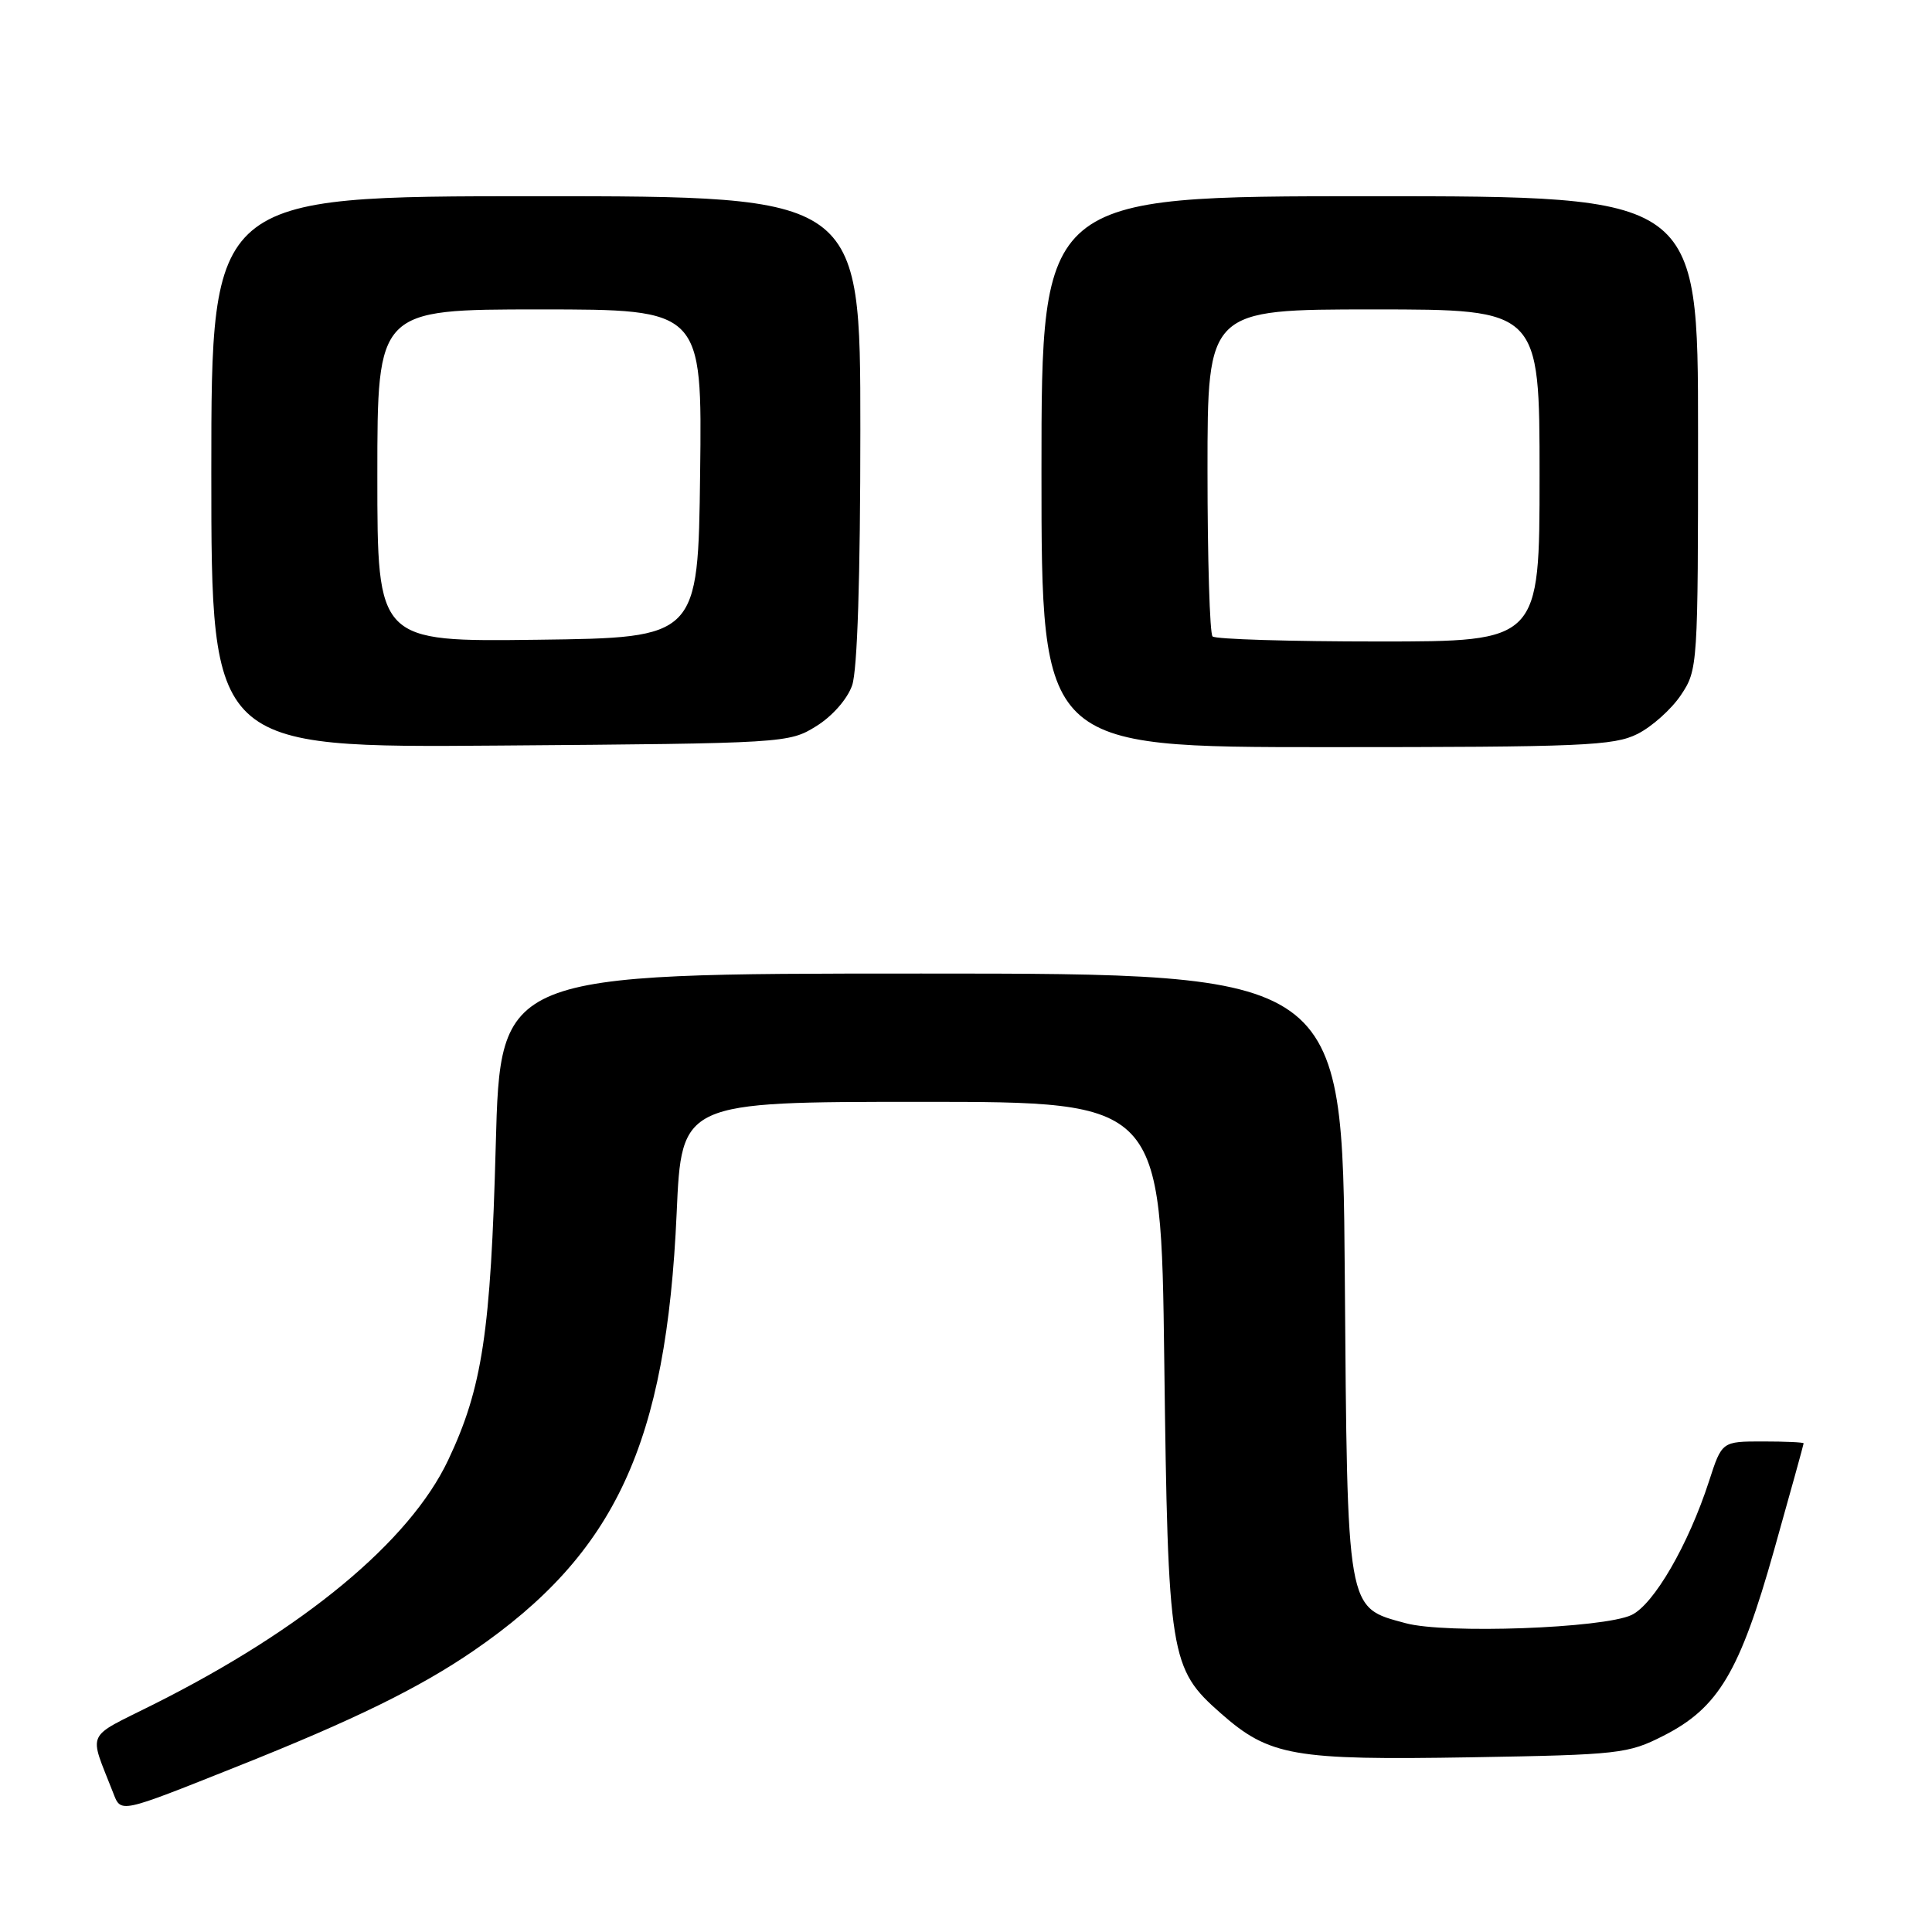 <?xml version="1.0" encoding="UTF-8" standalone="no"?>
<!DOCTYPE svg PUBLIC "-//W3C//DTD SVG 1.1//EN" "http://www.w3.org/Graphics/SVG/1.1/DTD/svg11.dtd" >
<svg xmlns="http://www.w3.org/2000/svg" xmlns:xlink="http://www.w3.org/1999/xlink" version="1.1" viewBox="0 0 256 256">
 <g >
 <path fill="currentColor"
d=" M 31.50 234.04 C 46.96 227.88 55.57 223.66 62.80 218.70 C 81.58 205.80 88.30 191.28 89.66 160.75 C 90.31 146.00 90.31 146.00 122.08 146.00 C 153.84 146.00 153.84 146.00 154.27 180.25 C 154.77 219.63 155.00 221.07 161.77 227.03 C 168.21 232.70 171.35 233.25 194.97 232.85 C 214.54 232.52 215.73 232.38 220.41 230.00 C 227.70 226.30 230.53 221.54 235.08 205.38 C 237.23 197.75 238.99 191.39 238.99 191.25 C 239.00 191.11 236.56 191.00 233.58 191.00 C 228.16 191.00 228.16 191.00 226.46 196.25 C 223.72 204.70 219.13 212.61 216.18 214.00 C 212.41 215.76 191.54 216.52 186.25 215.08 C 178.37 212.94 178.54 213.93 178.19 168.80 C 177.88 129.00 177.88 129.00 122.09 129.00 C 66.30 129.00 66.30 129.00 65.69 151.75 C 65.03 176.50 63.91 183.92 59.38 193.48 C 54.28 204.25 40.25 215.88 20.27 225.88 C 11.21 230.42 11.75 229.24 14.96 237.47 C 16.06 240.28 15.58 240.38 31.50 234.04 Z  M 108.16 96.22 C 110.28 94.91 112.28 92.63 112.91 90.82 C 113.61 88.83 114.00 76.51 114.00 56.85 C 114.00 26.00 114.00 26.00 71.00 26.00 C 28.00 26.00 28.00 26.00 28.00 62.54 C 28.00 99.09 28.00 99.09 66.25 98.79 C 104.06 98.50 104.54 98.47 108.16 96.22 Z  M 216.98 97.25 C 218.89 96.29 221.48 93.97 222.73 92.10 C 224.97 88.75 225.00 88.28 225.00 57.35 C 225.00 26.00 225.00 26.00 181.50 26.00 C 138.00 26.00 138.00 26.00 138.00 62.50 C 138.00 99.00 138.00 99.00 175.75 99.00 C 209.69 99.00 213.85 98.82 216.98 97.25 Z  M 50.00 63.02 C 50.00 41.00 50.00 41.00 71.52 41.00 C 93.04 41.00 93.04 41.00 92.77 62.75 C 92.50 84.50 92.50 84.50 71.25 84.77 C 50.00 85.04 50.00 85.04 50.00 63.02 Z  M 160.67 84.33 C 160.30 83.97 160.00 74.07 160.00 62.33 C 160.00 41.00 160.00 41.00 182.00 41.00 C 204.00 41.00 204.00 41.00 204.00 63.00 C 204.00 85.00 204.00 85.00 182.67 85.00 C 170.93 85.00 161.03 84.70 160.67 84.33 Z "/>
</g>
</svg>